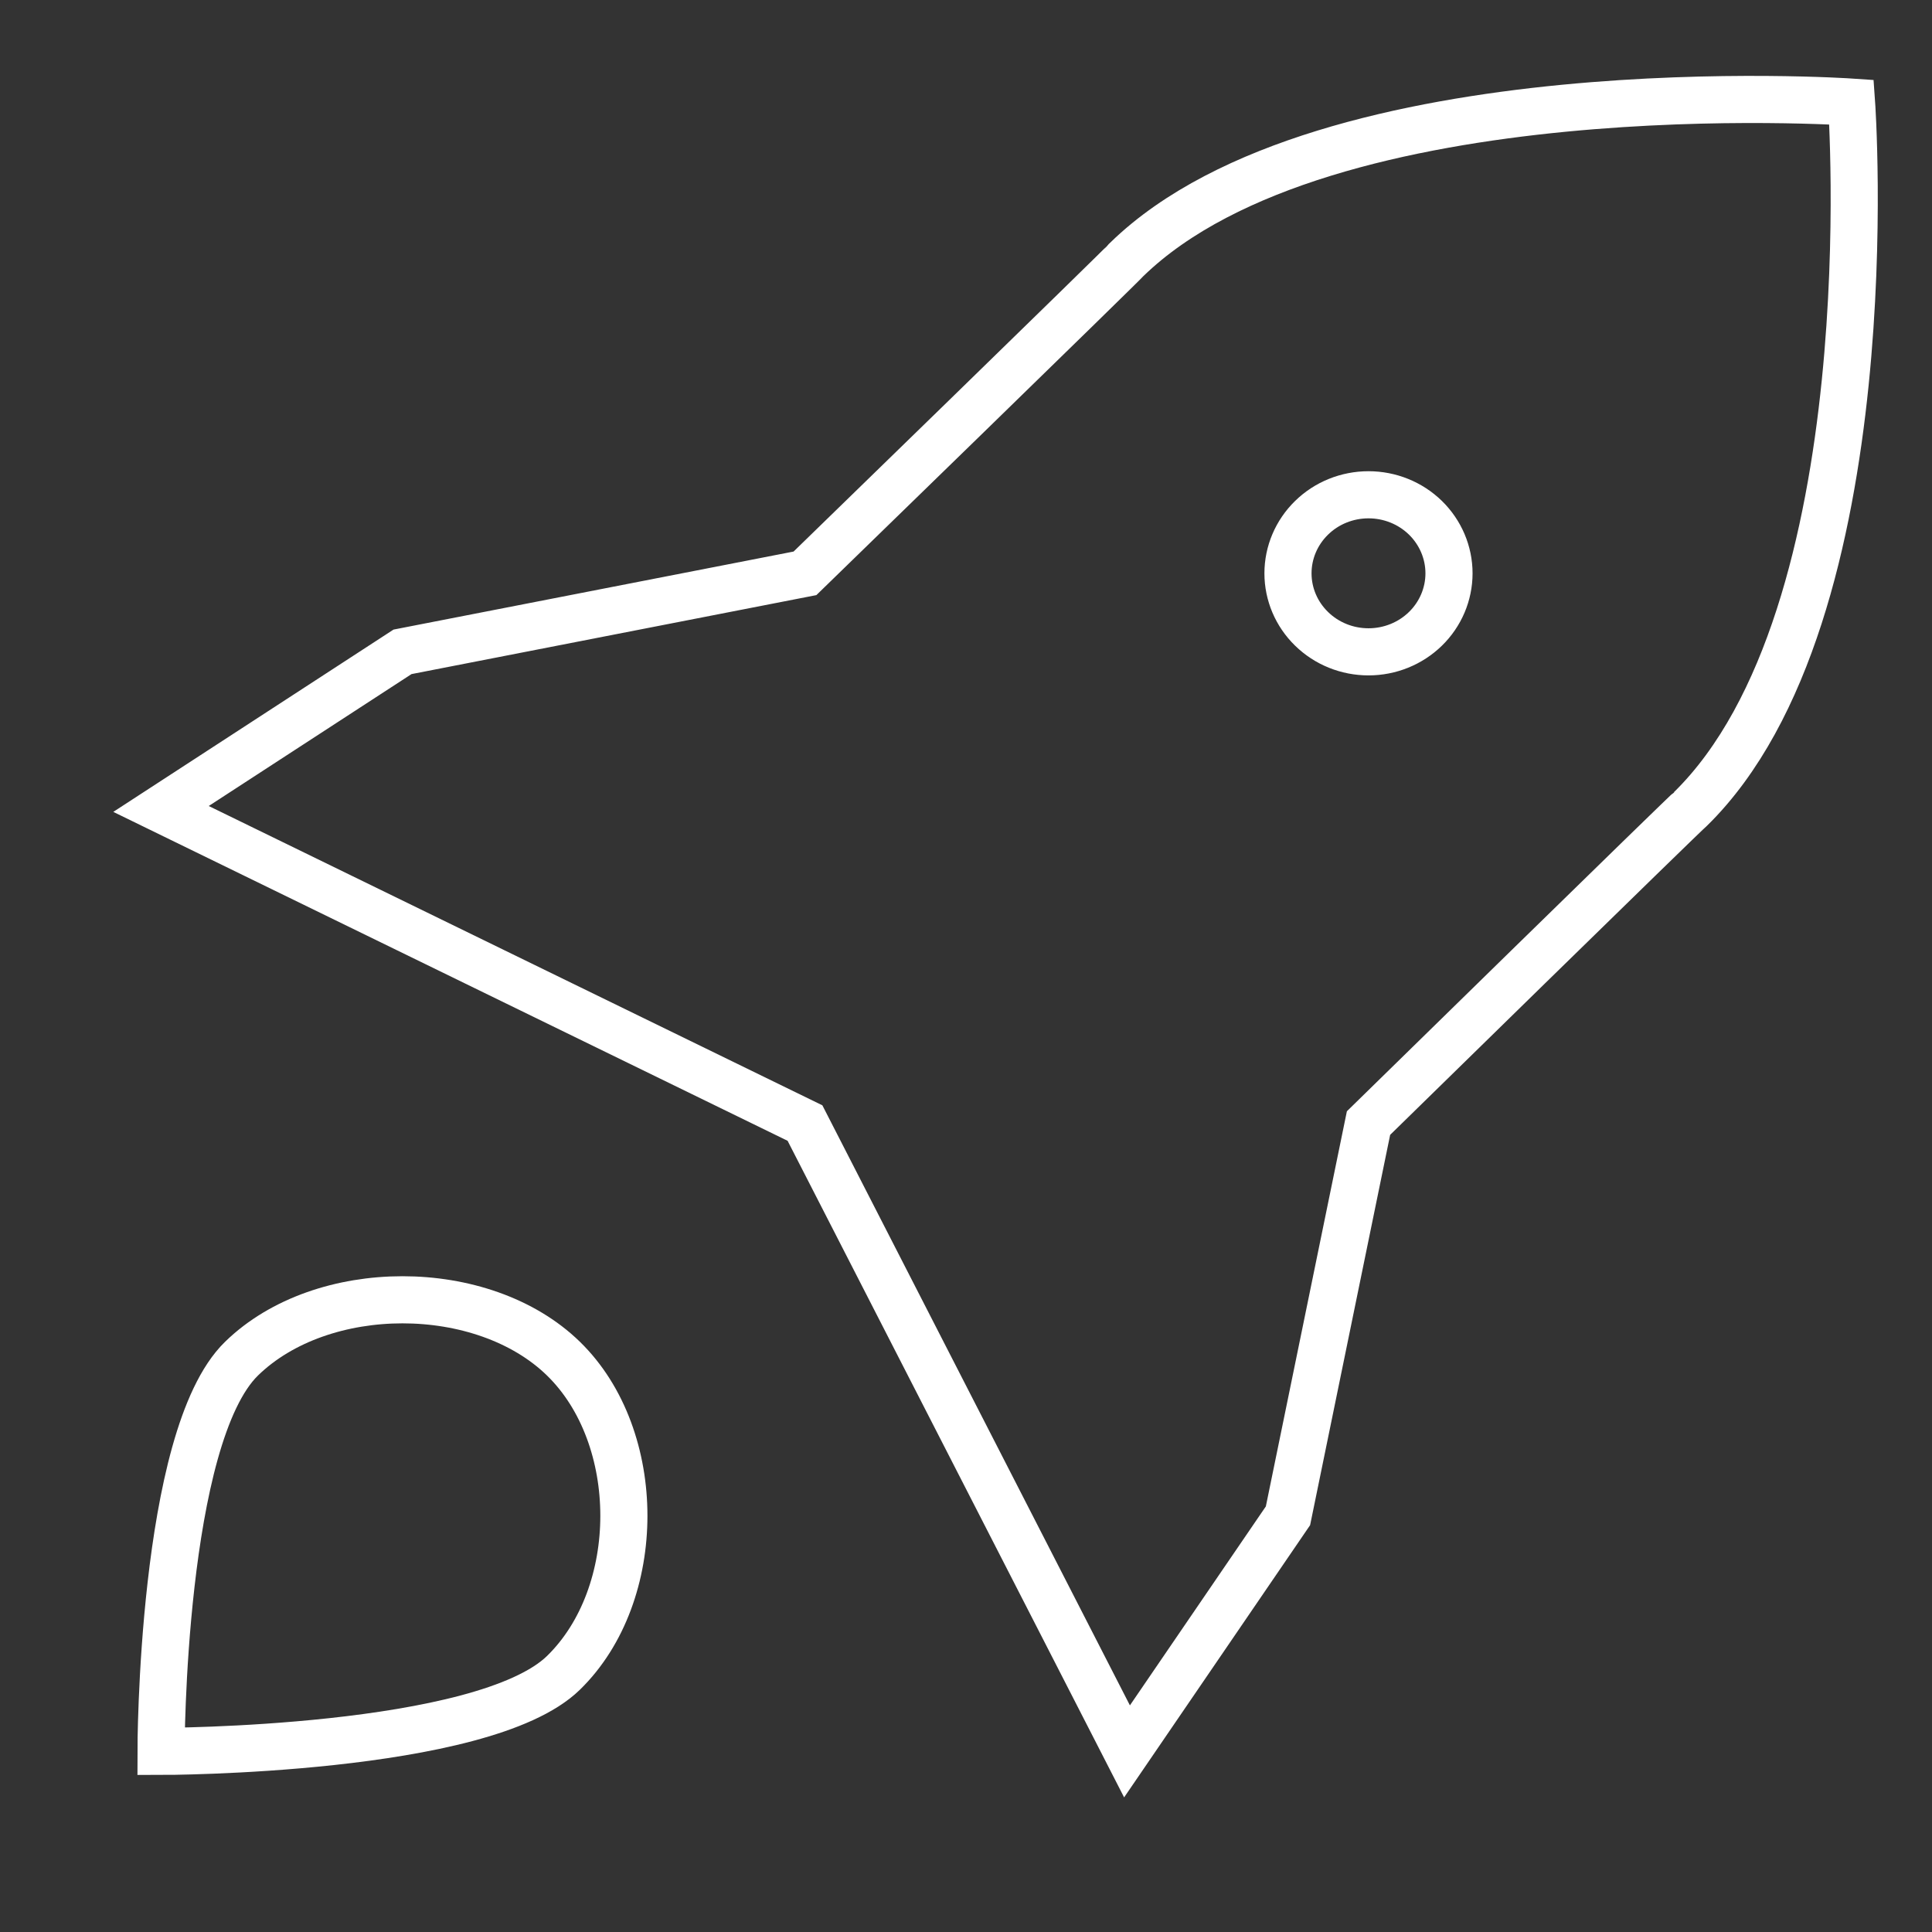 <svg width="41" height="41" viewBox="0 0 41 41" fill="none" xmlns="http://www.w3.org/2000/svg">
<rect x="0" y="0" width="41" height="41" fill="#333333" stroke="none"/>
<path d="M39.292 2.167C39.292 2.167 28.14 1.403 23.917 5.5C23.877 5.562 17.083 12.167 17.083 12.167L8.542 13.833L3.417 17.167L17.083 23.833L23.917 37.167L27.333 32.167L29.042 23.833C29.042 23.833 35.812 17.205 35.875 17.167C40.074 13.047 39.292 2.167 39.292 2.167ZM29.042 13.833C28.588 13.833 28.154 13.658 27.834 13.345C27.513 13.033 27.333 12.609 27.333 12.167C27.333 11.725 27.513 11.301 27.834 10.988C28.154 10.675 28.588 10.5 29.042 10.5C29.495 10.5 29.929 10.675 30.25 10.988C30.57 11.301 30.75 11.725 30.75 12.167C30.75 12.609 30.57 13.033 30.25 13.345C29.929 13.658 29.495 13.833 29.042 13.833ZM11.958 28.833C10.25 27.167 6.833 27.167 5.125 28.833C3.417 30.5 3.417 37.167 3.417 37.167C3.417 37.167 10.25 37.167 11.958 35.5C13.667 33.833 13.667 30.5 11.958 28.833Z" stroke="white"/>
</svg>
